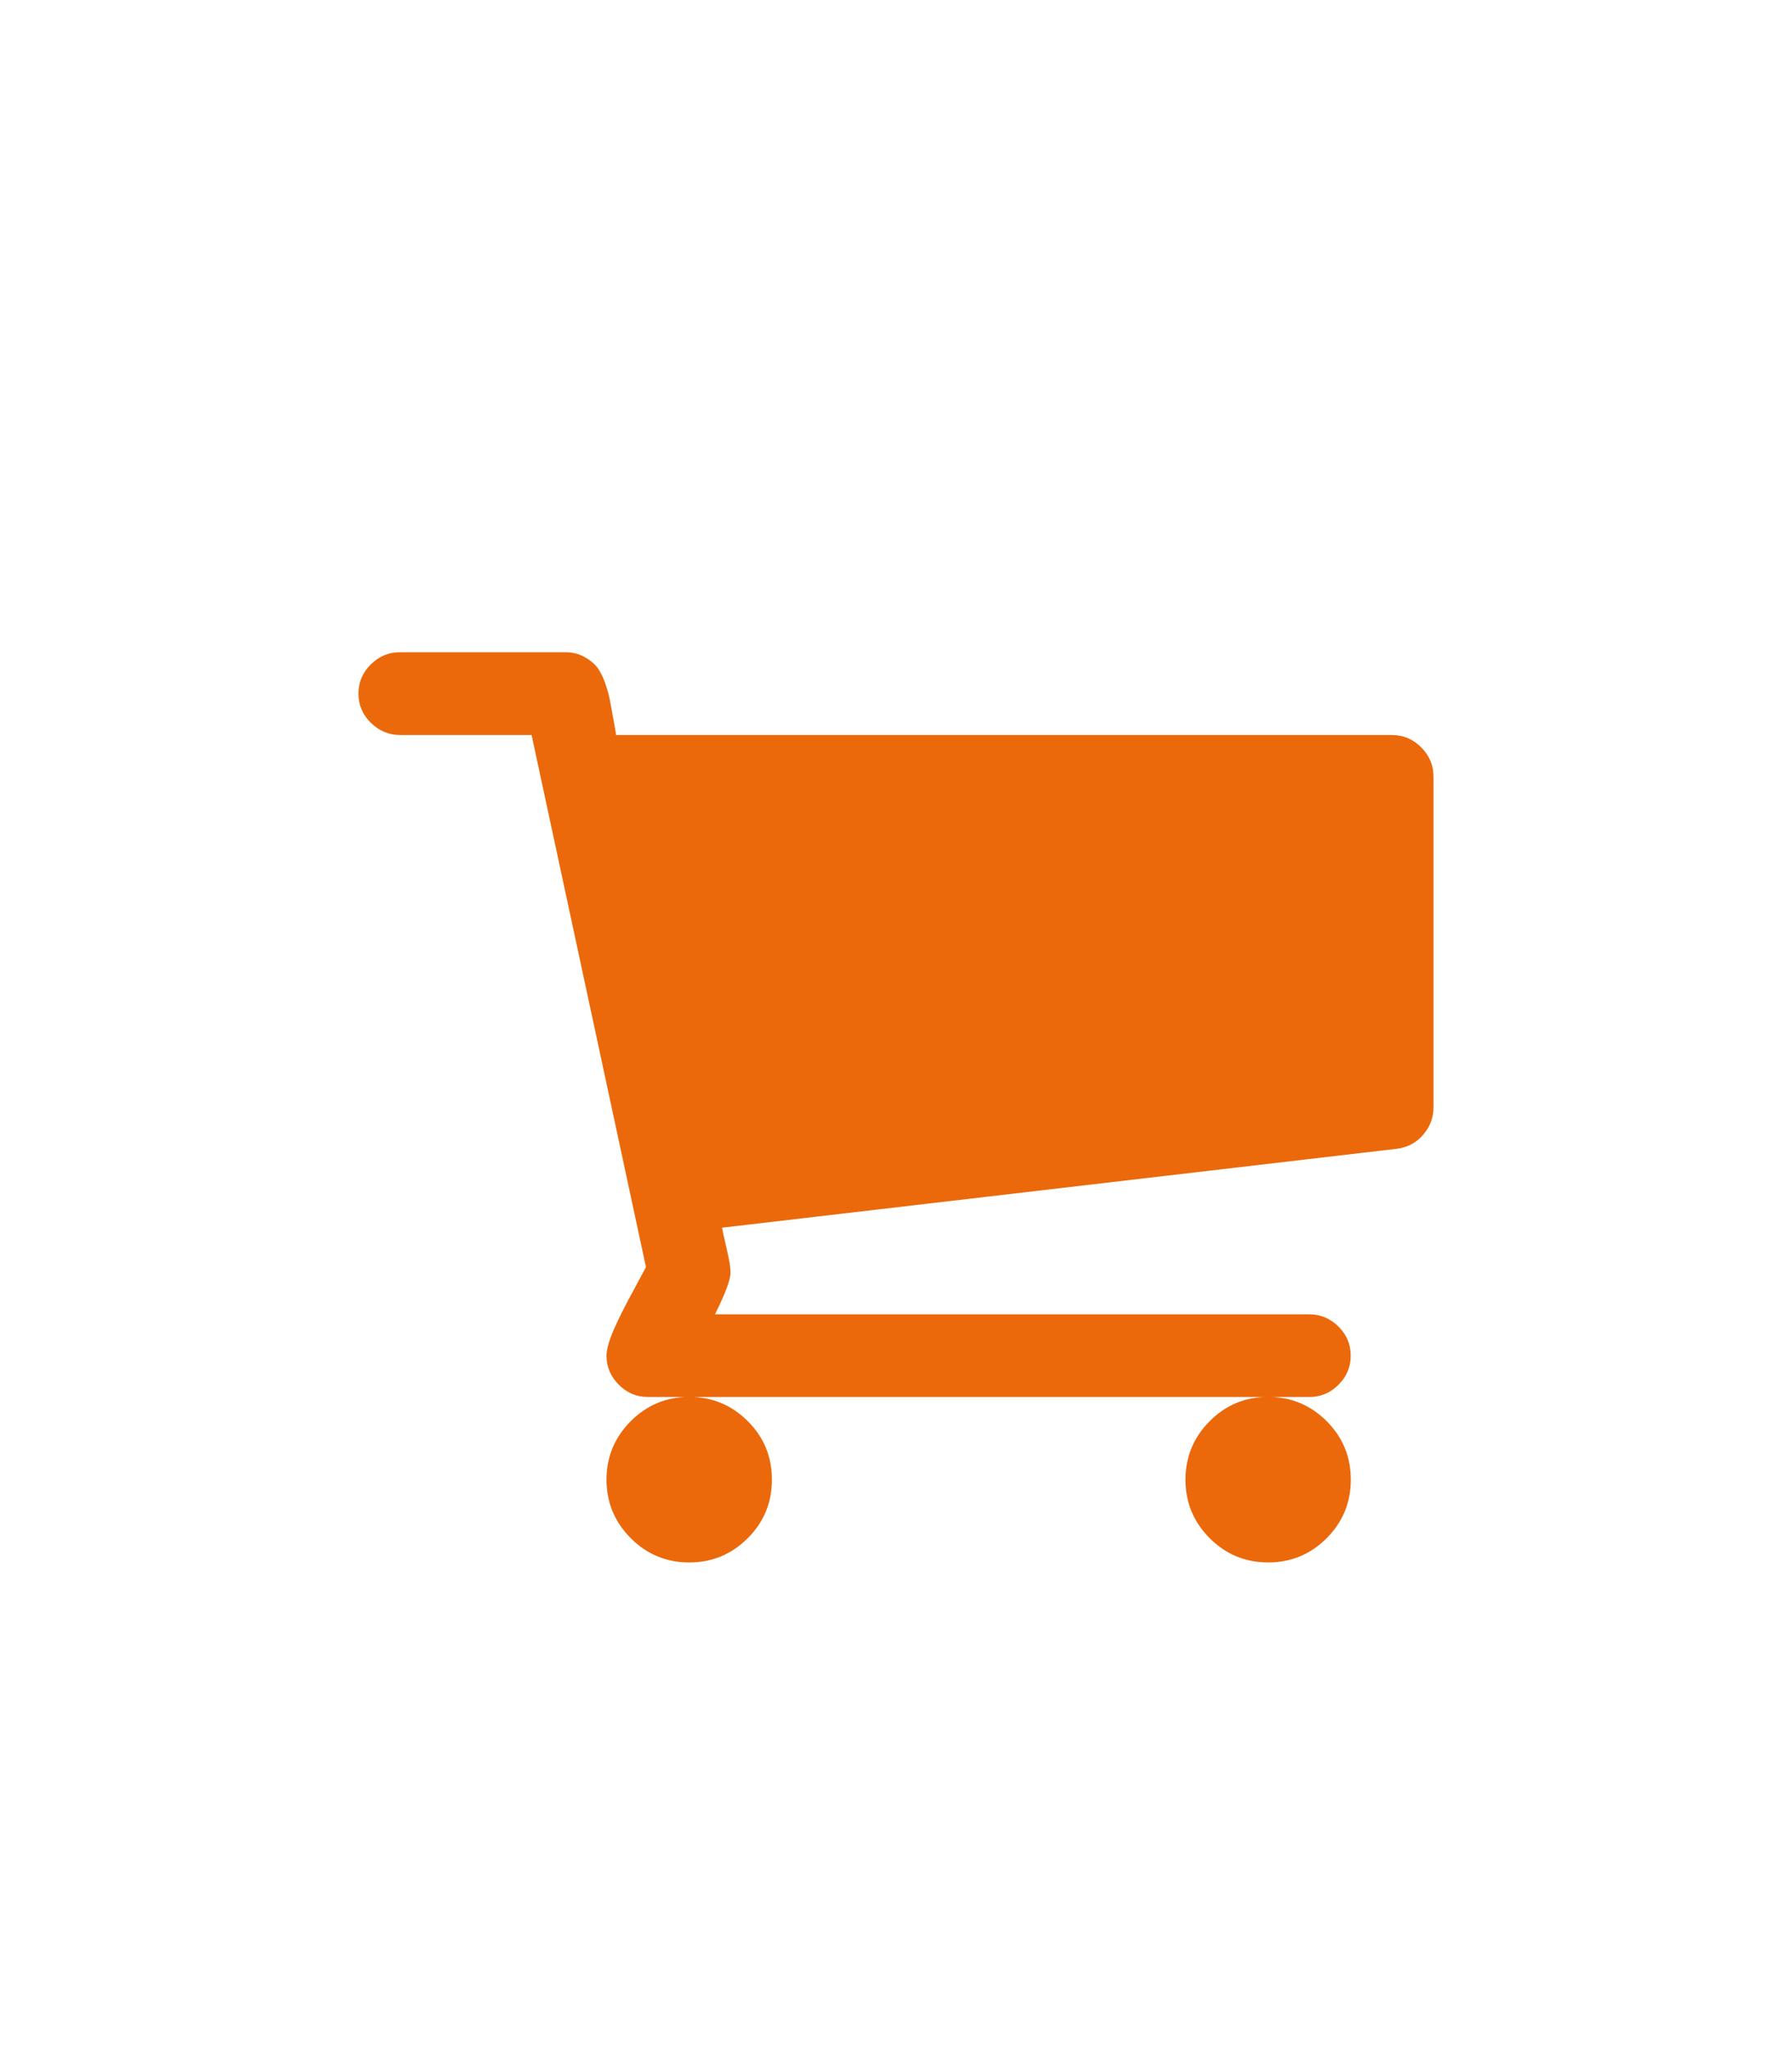 <?xml version="1.0" encoding="utf-8"?>
<!-- Generator: Adobe Illustrator 14.0.0, SVG Export Plug-In . SVG Version: 6.00 Build 43363)  -->
<!DOCTYPE svg PUBLIC "-//W3C//DTD SVG 1.1//EN" "http://www.w3.org/Graphics/SVG/1.1/DTD/svg11.dtd">
<svg version="1.1" id="icon-cart" xmlns="http://www.w3.org/2000/svg" xmlns:xlink="http://www.w3.org/1999/xlink" x="0px" y="0px"
	 width="35px" height="40px" viewBox="0 0 40 40" enable-background="new 0 0 40 40" xml:space="preserve">
<g>
	<rect x="0.001" fill="transparent" width="39.998" height="40"/>
	<g>
		<path fill="#eb690b" d="M8.274,13.265c-0.184-0.183-0.273-0.399-0.273-0.649c0-0.249,0.09-0.466,0.273-0.648s0.4-0.274,0.65-0.274
			h3.691c0.154,0,0.289,0.031,0.41,0.094s0.217,0.137,0.289,0.224s0.135,0.205,0.188,0.354c0.053,0.149,0.088,0.276,0.109,0.383
			c0.018,0.105,0.045,0.247,0.078,0.425c0.033,0.179,0.055,0.301,0.064,0.367h17.321c0.25,0,0.467,0.092,0.648,0.274
			c0.184,0.184,0.275,0.399,0.275,0.649v7.385c0,0.23-0.078,0.435-0.232,0.612c-0.154,0.179-0.352,0.282-0.59,0.311l-15.057,1.76
			c0.01,0.067,0.031,0.171,0.066,0.31c0.031,0.14,0.062,0.267,0.084,0.383c0.025,0.115,0.037,0.221,0.037,0.316
			c0,0.154-0.115,0.462-0.346,0.924H29.23c0.249,0,0.464,0.092,0.647,0.273c0.184,0.184,0.273,0.399,0.273,0.649
			s-0.09,0.467-0.273,0.649s-0.398,0.273-0.647,0.273H14.461c-0.25,0-0.467-0.091-0.648-0.273c-0.184-0.183-0.275-0.399-0.275-0.649
			c0-0.135,0.053-0.324,0.158-0.57c0.107-0.244,0.248-0.531,0.428-0.857c0.176-0.327,0.275-0.51,0.295-0.548l-2.553-11.871H8.925
			C8.675,13.538,8.458,13.447,8.274,13.265z M14.079,31.459c-0.359-0.36-0.541-0.796-0.541-1.305c0-0.51,0.182-0.945,0.541-1.306
			c0.361-0.36,0.795-0.541,1.307-0.541c0.51,0,0.943,0.181,1.305,0.541s0.539,0.796,0.539,1.306c0,0.509-0.178,0.944-0.539,1.305
			C16.329,31.82,15.895,32,15.385,32C14.874,32,14.44,31.82,14.079,31.459z M27.002,31.459c-0.359-0.36-0.541-0.796-0.541-1.305
			c0-0.51,0.182-0.945,0.541-1.306s0.795-0.541,1.305-0.541s0.945,0.181,1.306,0.541c0.359,0.36,0.539,0.796,0.539,1.306
			c0,0.509-0.18,0.944-0.539,1.305C29.252,31.82,28.816,32,28.307,32S27.361,31.82,27.002,31.459z"/>
	</g>
</g>
</svg>
